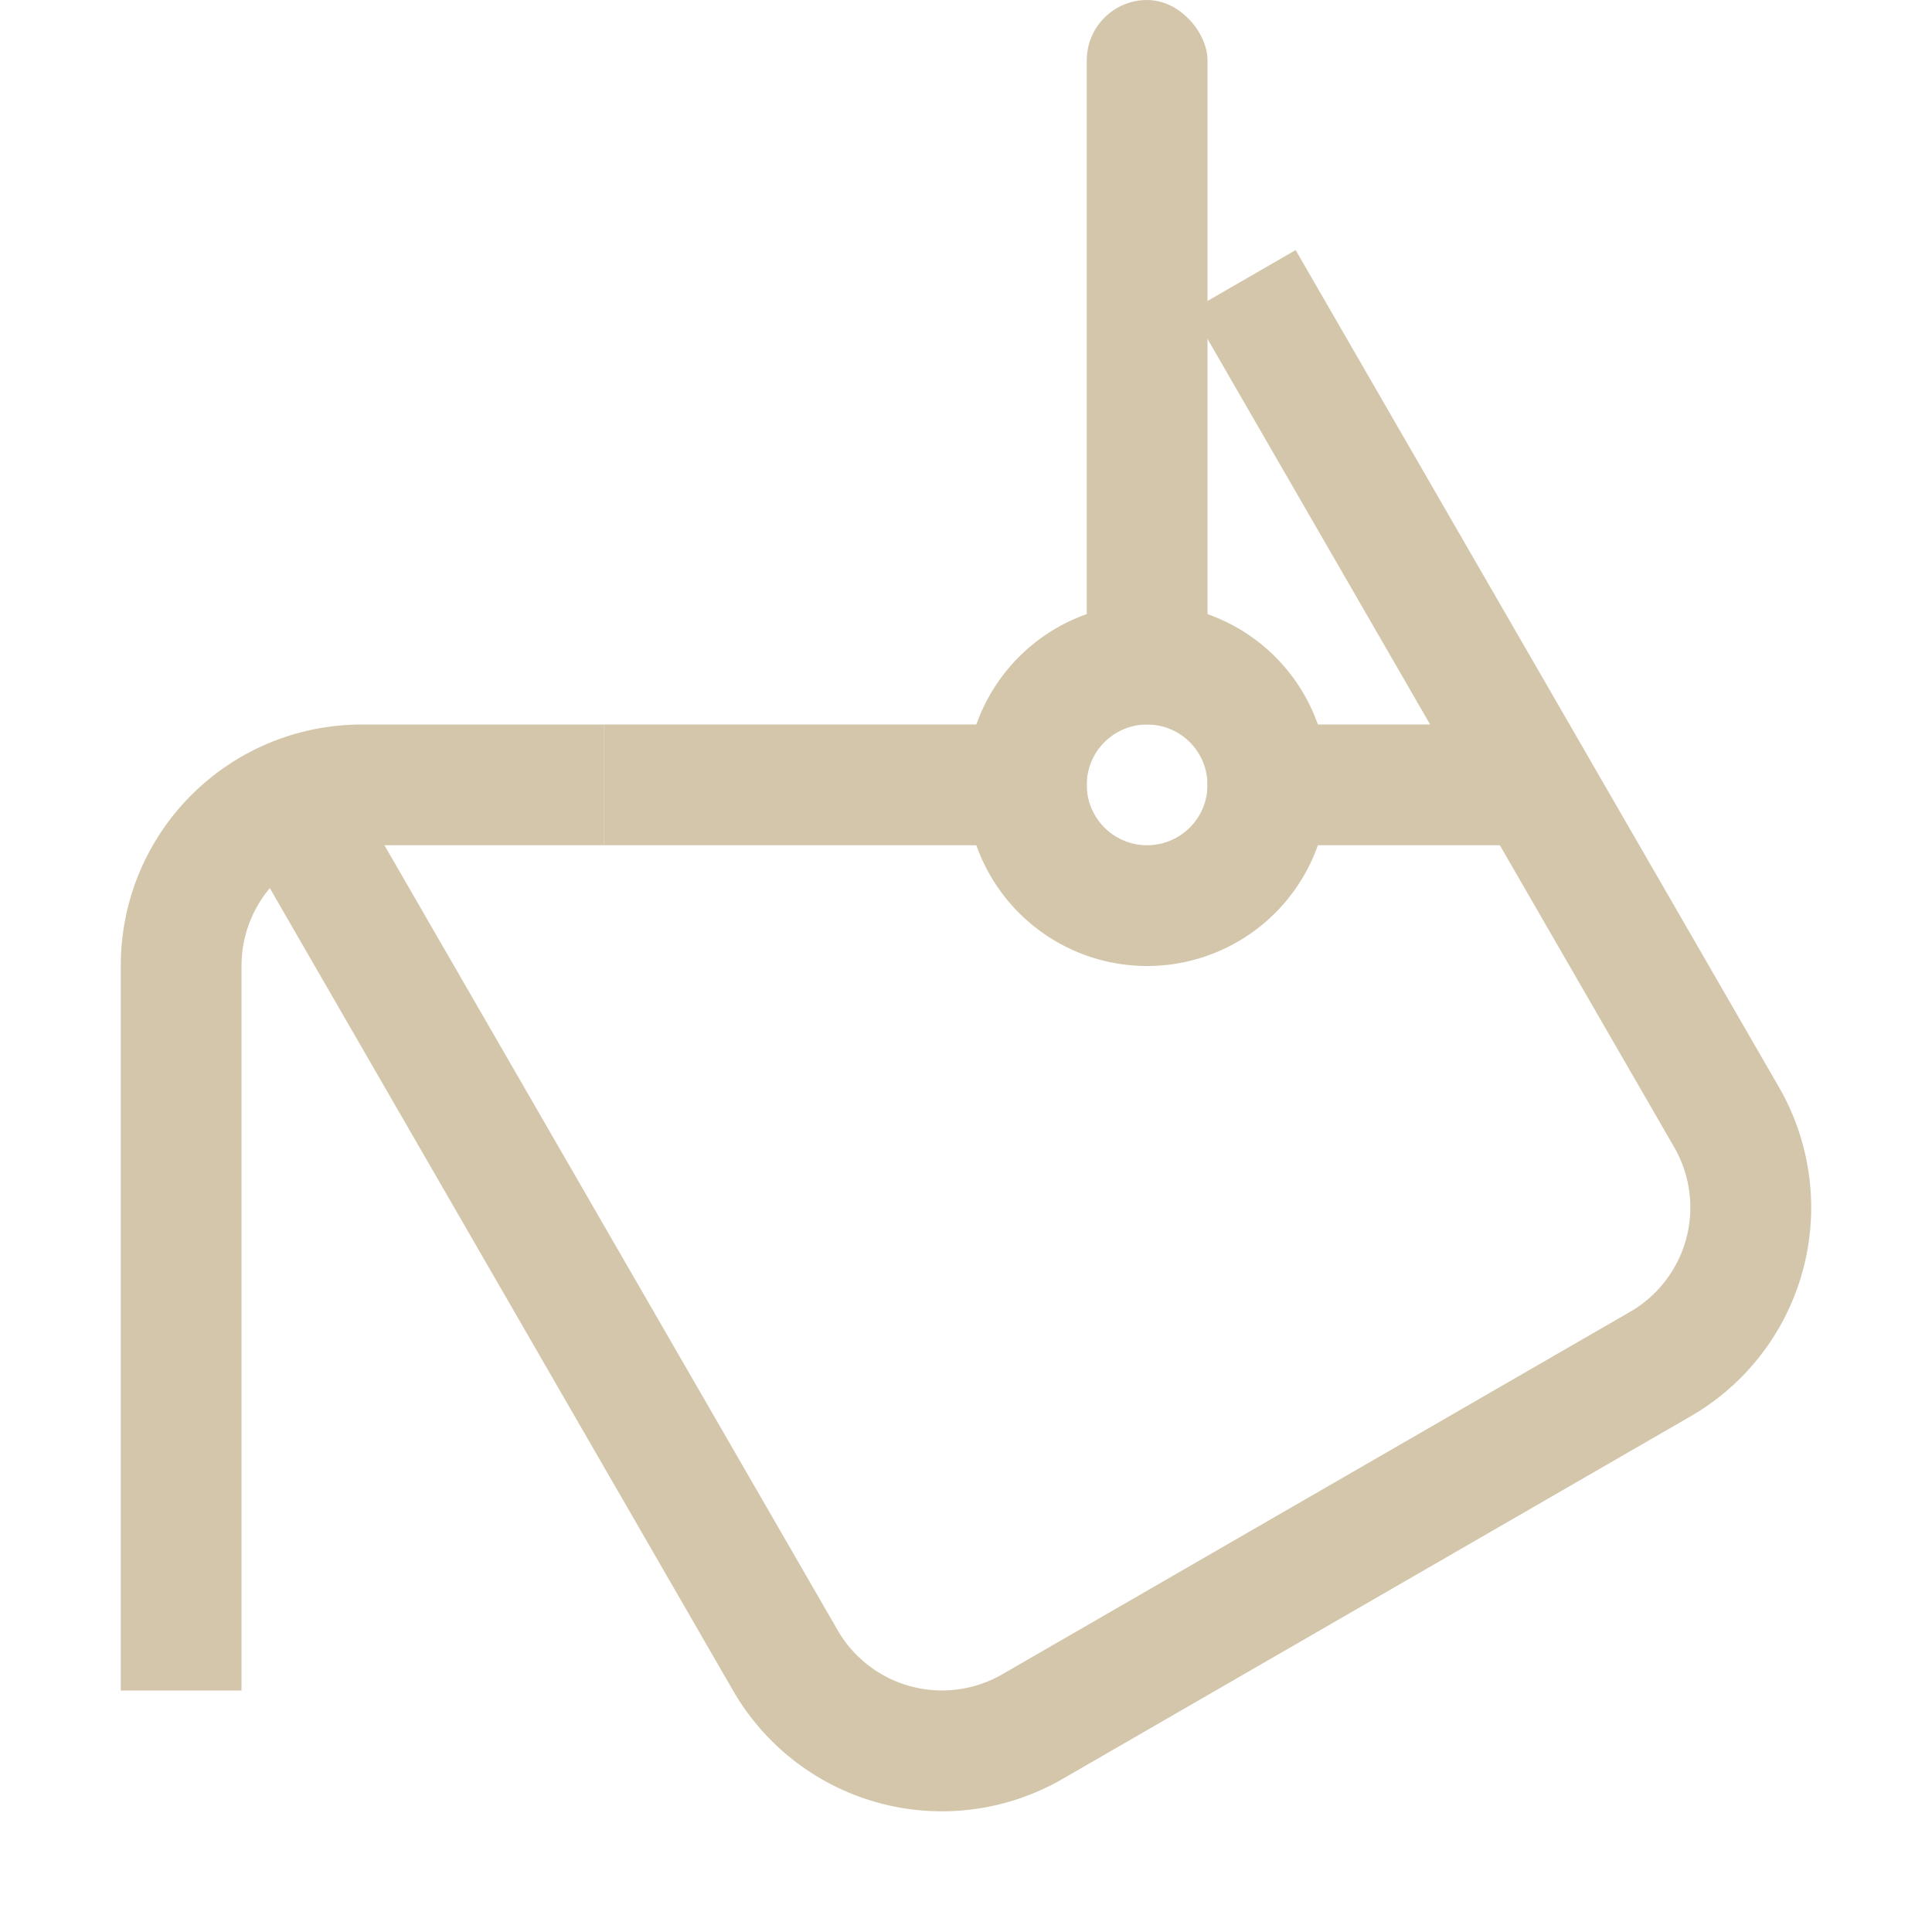 <svg xmlns="http://www.w3.org/2000/svg" width="16" height="16"><path d="m2.07 7.07 4 6.929a1.996 1.996 0 0 0 2.732.732l5.196-3a1.996 1.996 0 0 0 .732-2.732l-4-6.928-.866.5 4 6.928a.998.998 0 0 1-.366 1.366l-5.196 3a.998.998 0 0 1-1.366-.366l-4-6.928Z" style="opacity:1;fill:#D3C6AA;stroke-width:2;stroke-linecap:round;stroke-linejoin:round;paint-order:stroke fill markers;stop-color:#000"/><path d="M9.5 5A1.5 1.5 0 0 0 8 6.5 1.5 1.5 0 0 0 9.5 8 1.5 1.5 0 0 0 11 6.5 1.5 1.5 0 0 0 9.5 5zm0 1a.5.5 0 0 1 .5.5.5.5 0 0 1-.5.5.5.5 0 0 1-.5-.5.5.5 0 0 1 .5-.5z" style="opacity:1;fill:#D3C6AA;stroke-width:2;stroke-linecap:round;stroke-linejoin:round;paint-order:stroke fill markers;stop-color:#000"/><rect width="1" height="6" x="9" rx=".5" ry=".5" style="opacity:1;fill:#D3C6AA;stroke-width:2;stroke-linecap:round;stroke-linejoin:round;paint-order:stroke fill markers;stop-color:#000"/><path d="M3 6c-1.108 0-2 .892-2 2v6h1V8c0-.554.446-1 1-1h2V6H3z" style="opacity:1;fill:#D3C6AA;stroke-width:2.828;stroke-linecap:round;stroke-linejoin:round;paint-order:stroke fill markers;stop-color:#000"/><rect width="4" height="1" x="5" y="6" rx="0" ry="0" style="opacity:1;fill:#D3C6AA;stroke-width:1.414;stroke-linecap:round;stroke-linejoin:round;paint-order:stroke fill markers;stop-color:#000"/><rect width="3" height="1" x="10" y="6" rx="0" ry="0" style="opacity:1;fill:#D3C6AA;stroke-width:1.225;stroke-linecap:round;stroke-linejoin:round;paint-order:stroke fill markers;stop-color:#000"/></svg>